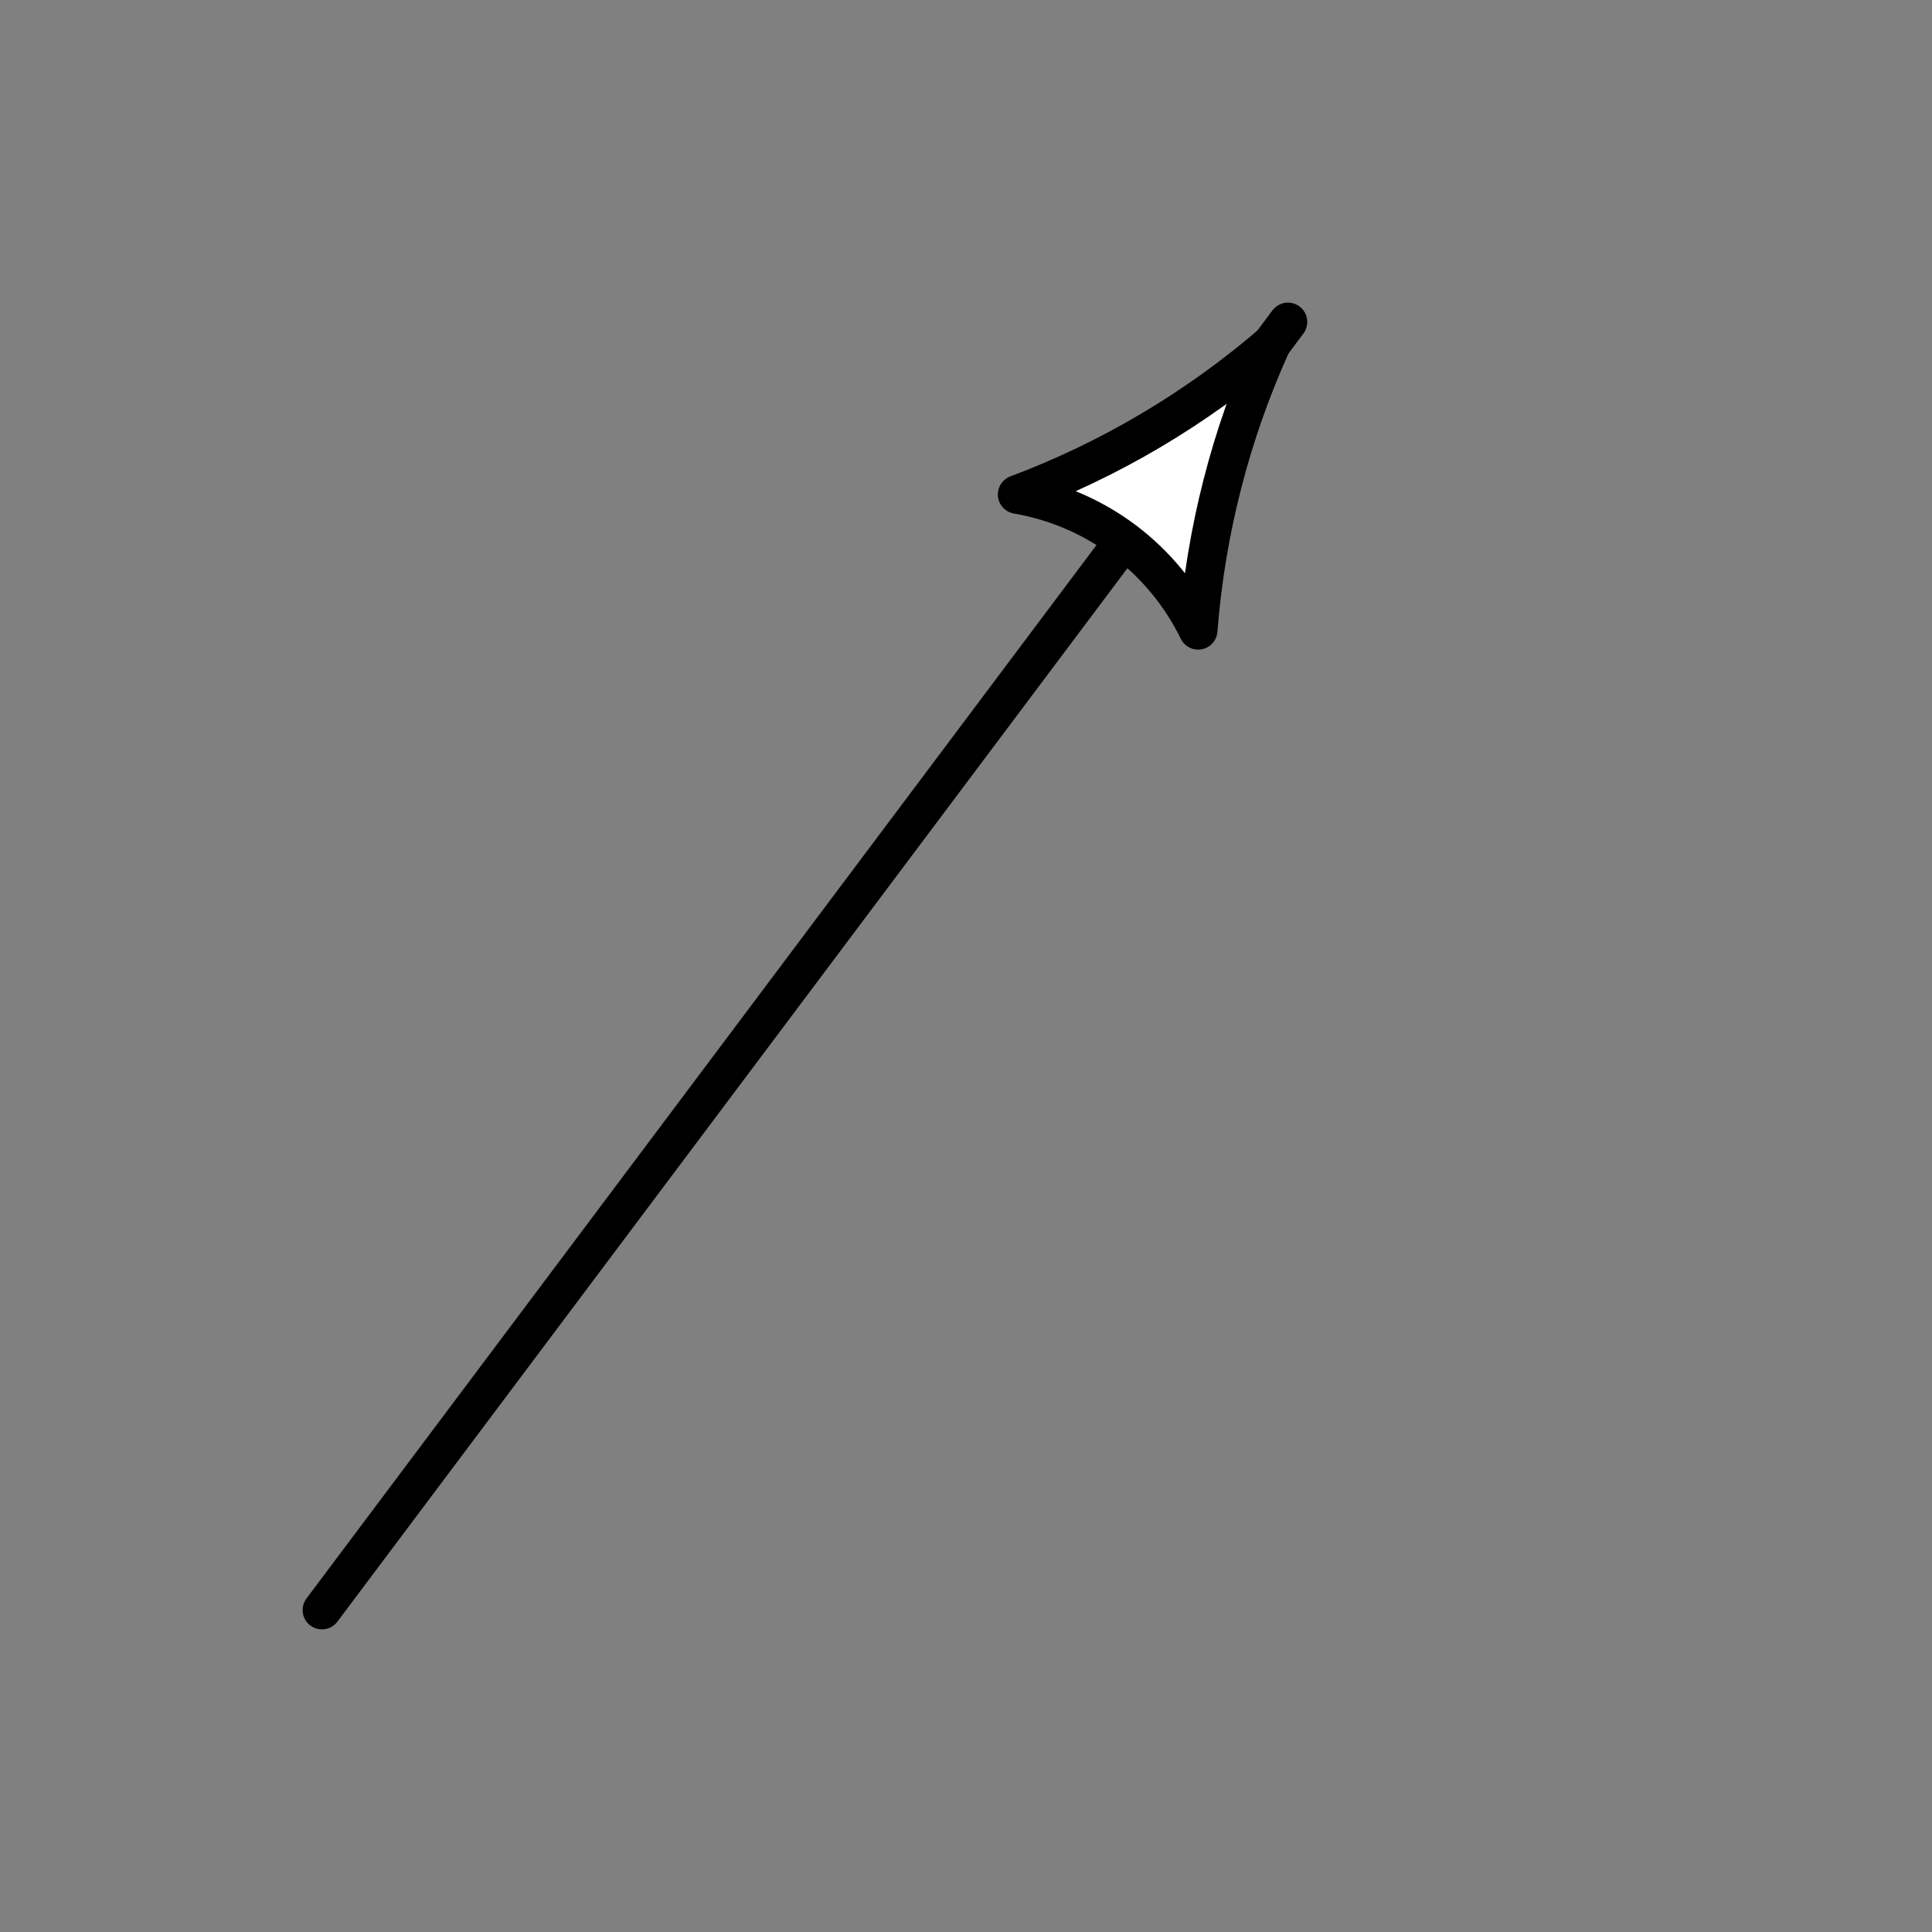 <?xml version="1.0" encoding="UTF-8"?>
<svg xmlns="http://www.w3.org/2000/svg" xmlns:xlink="http://www.w3.org/1999/xlink" width="50pt" height="50pt" viewBox="0 0 50 50" version="1.1">
<rect x="0" y="0" width="50" height="50" fill="#808080" stroke="none"/>
<g id="surface297">
<path style="fill:none;stroke-width:1;stroke-linecap:round;stroke-linejoin:round;stroke:rgb(0%,0%,0%);stroke-opacity:1;stroke-miterlimit:10;" d="M 8.332 41.668 C 16.668 30.555 25 19.445 33.332 8.332 "/>
<path style="fill-rule:evenodd;fill:rgb(100%,100%,100%);fill-opacity:1;stroke-width:1;stroke-linecap:round;stroke-linejoin:round;stroke:rgb(0%,0%,0%);stroke-opacity:1;stroke-miterlimit:10;" d="M 31.008 16.312 C 30.562 15.398 29.906 14.602 29.09 13.988 C 28.277 13.379 27.328 12.969 26.324 12.797 C 28.73 11.895 30.957 10.574 32.91 8.898 C 31.848 11.242 31.207 13.75 31.008 16.312 "/>
</g>
</svg>
